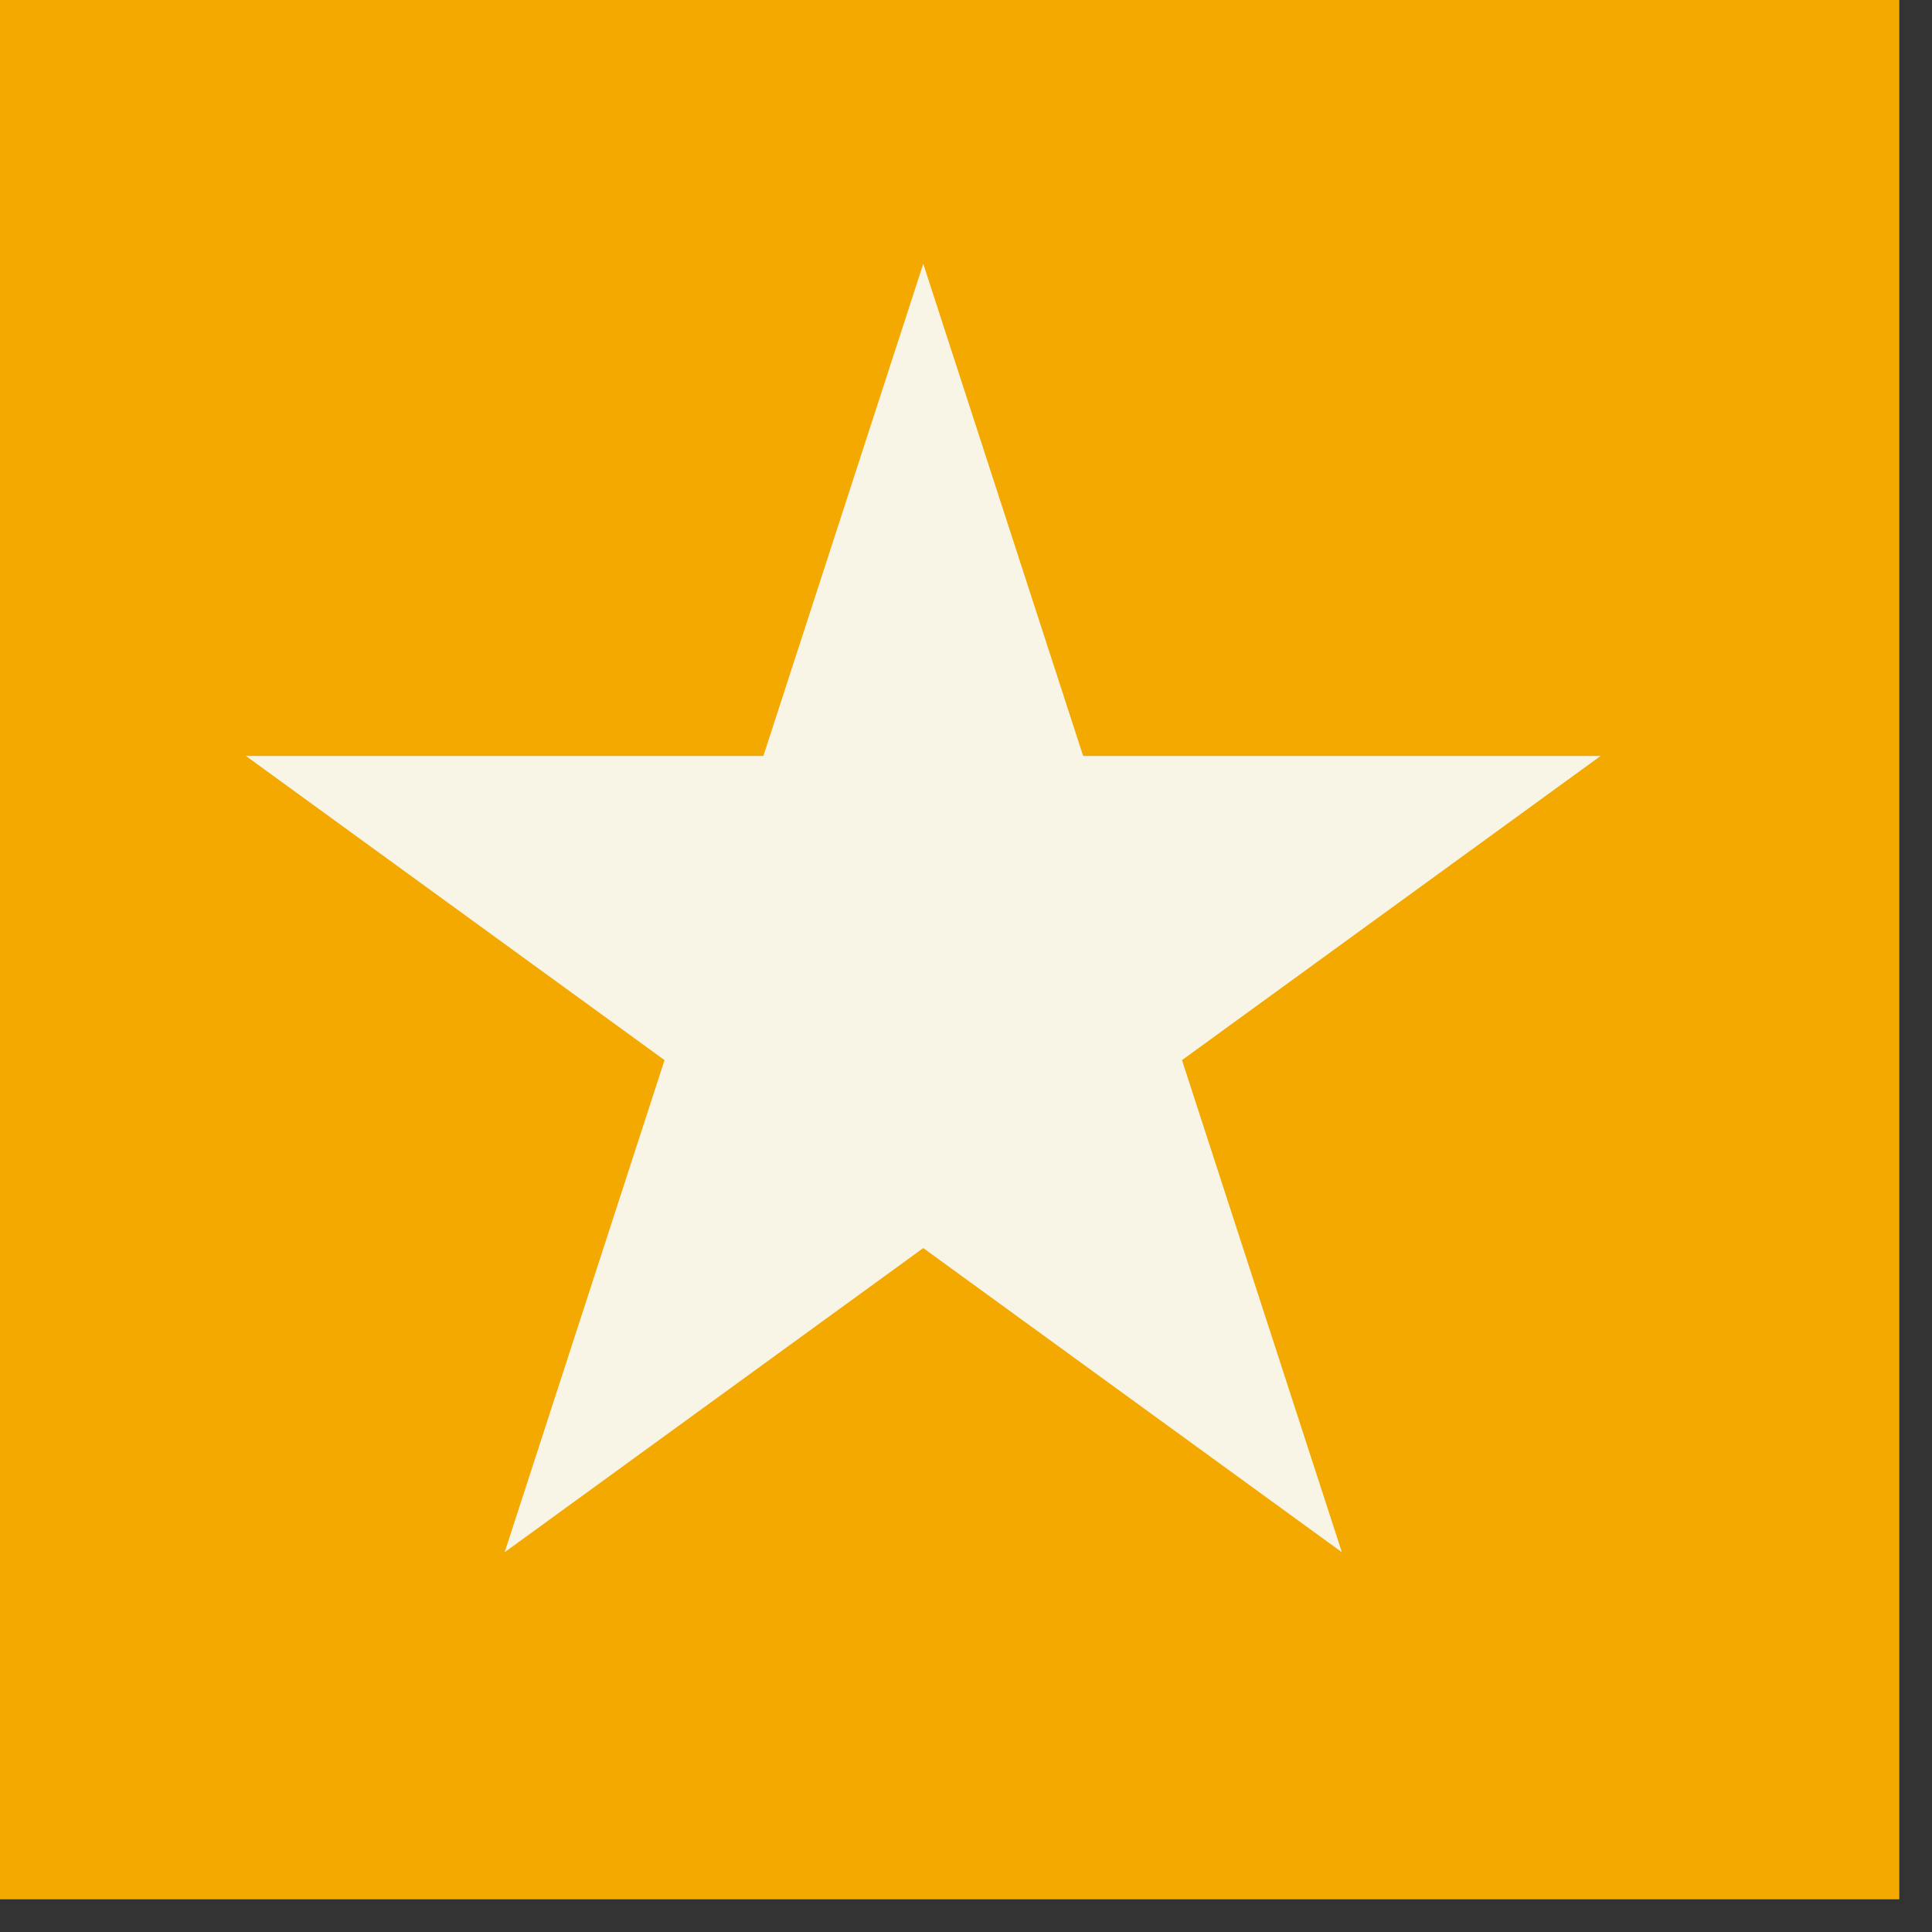 <svg width="25" height="25" viewBox="0 0 25 25" fill="none" xmlns="http://www.w3.org/2000/svg">
<rect x="0" y="0" width="25" height="25" fill="#333333" stroke="none"/>
<rect width="24.577" height="24.577" fill="#F4A900"/>
<path d="M11.947 3.413L14.016 9.782H20.712L15.295 13.718L17.364 20.086L11.947 16.15L6.53 20.086L8.599 13.718L3.182 9.782H9.878L11.947 3.413Z" fill="#F8F4E6"/>
</svg>
